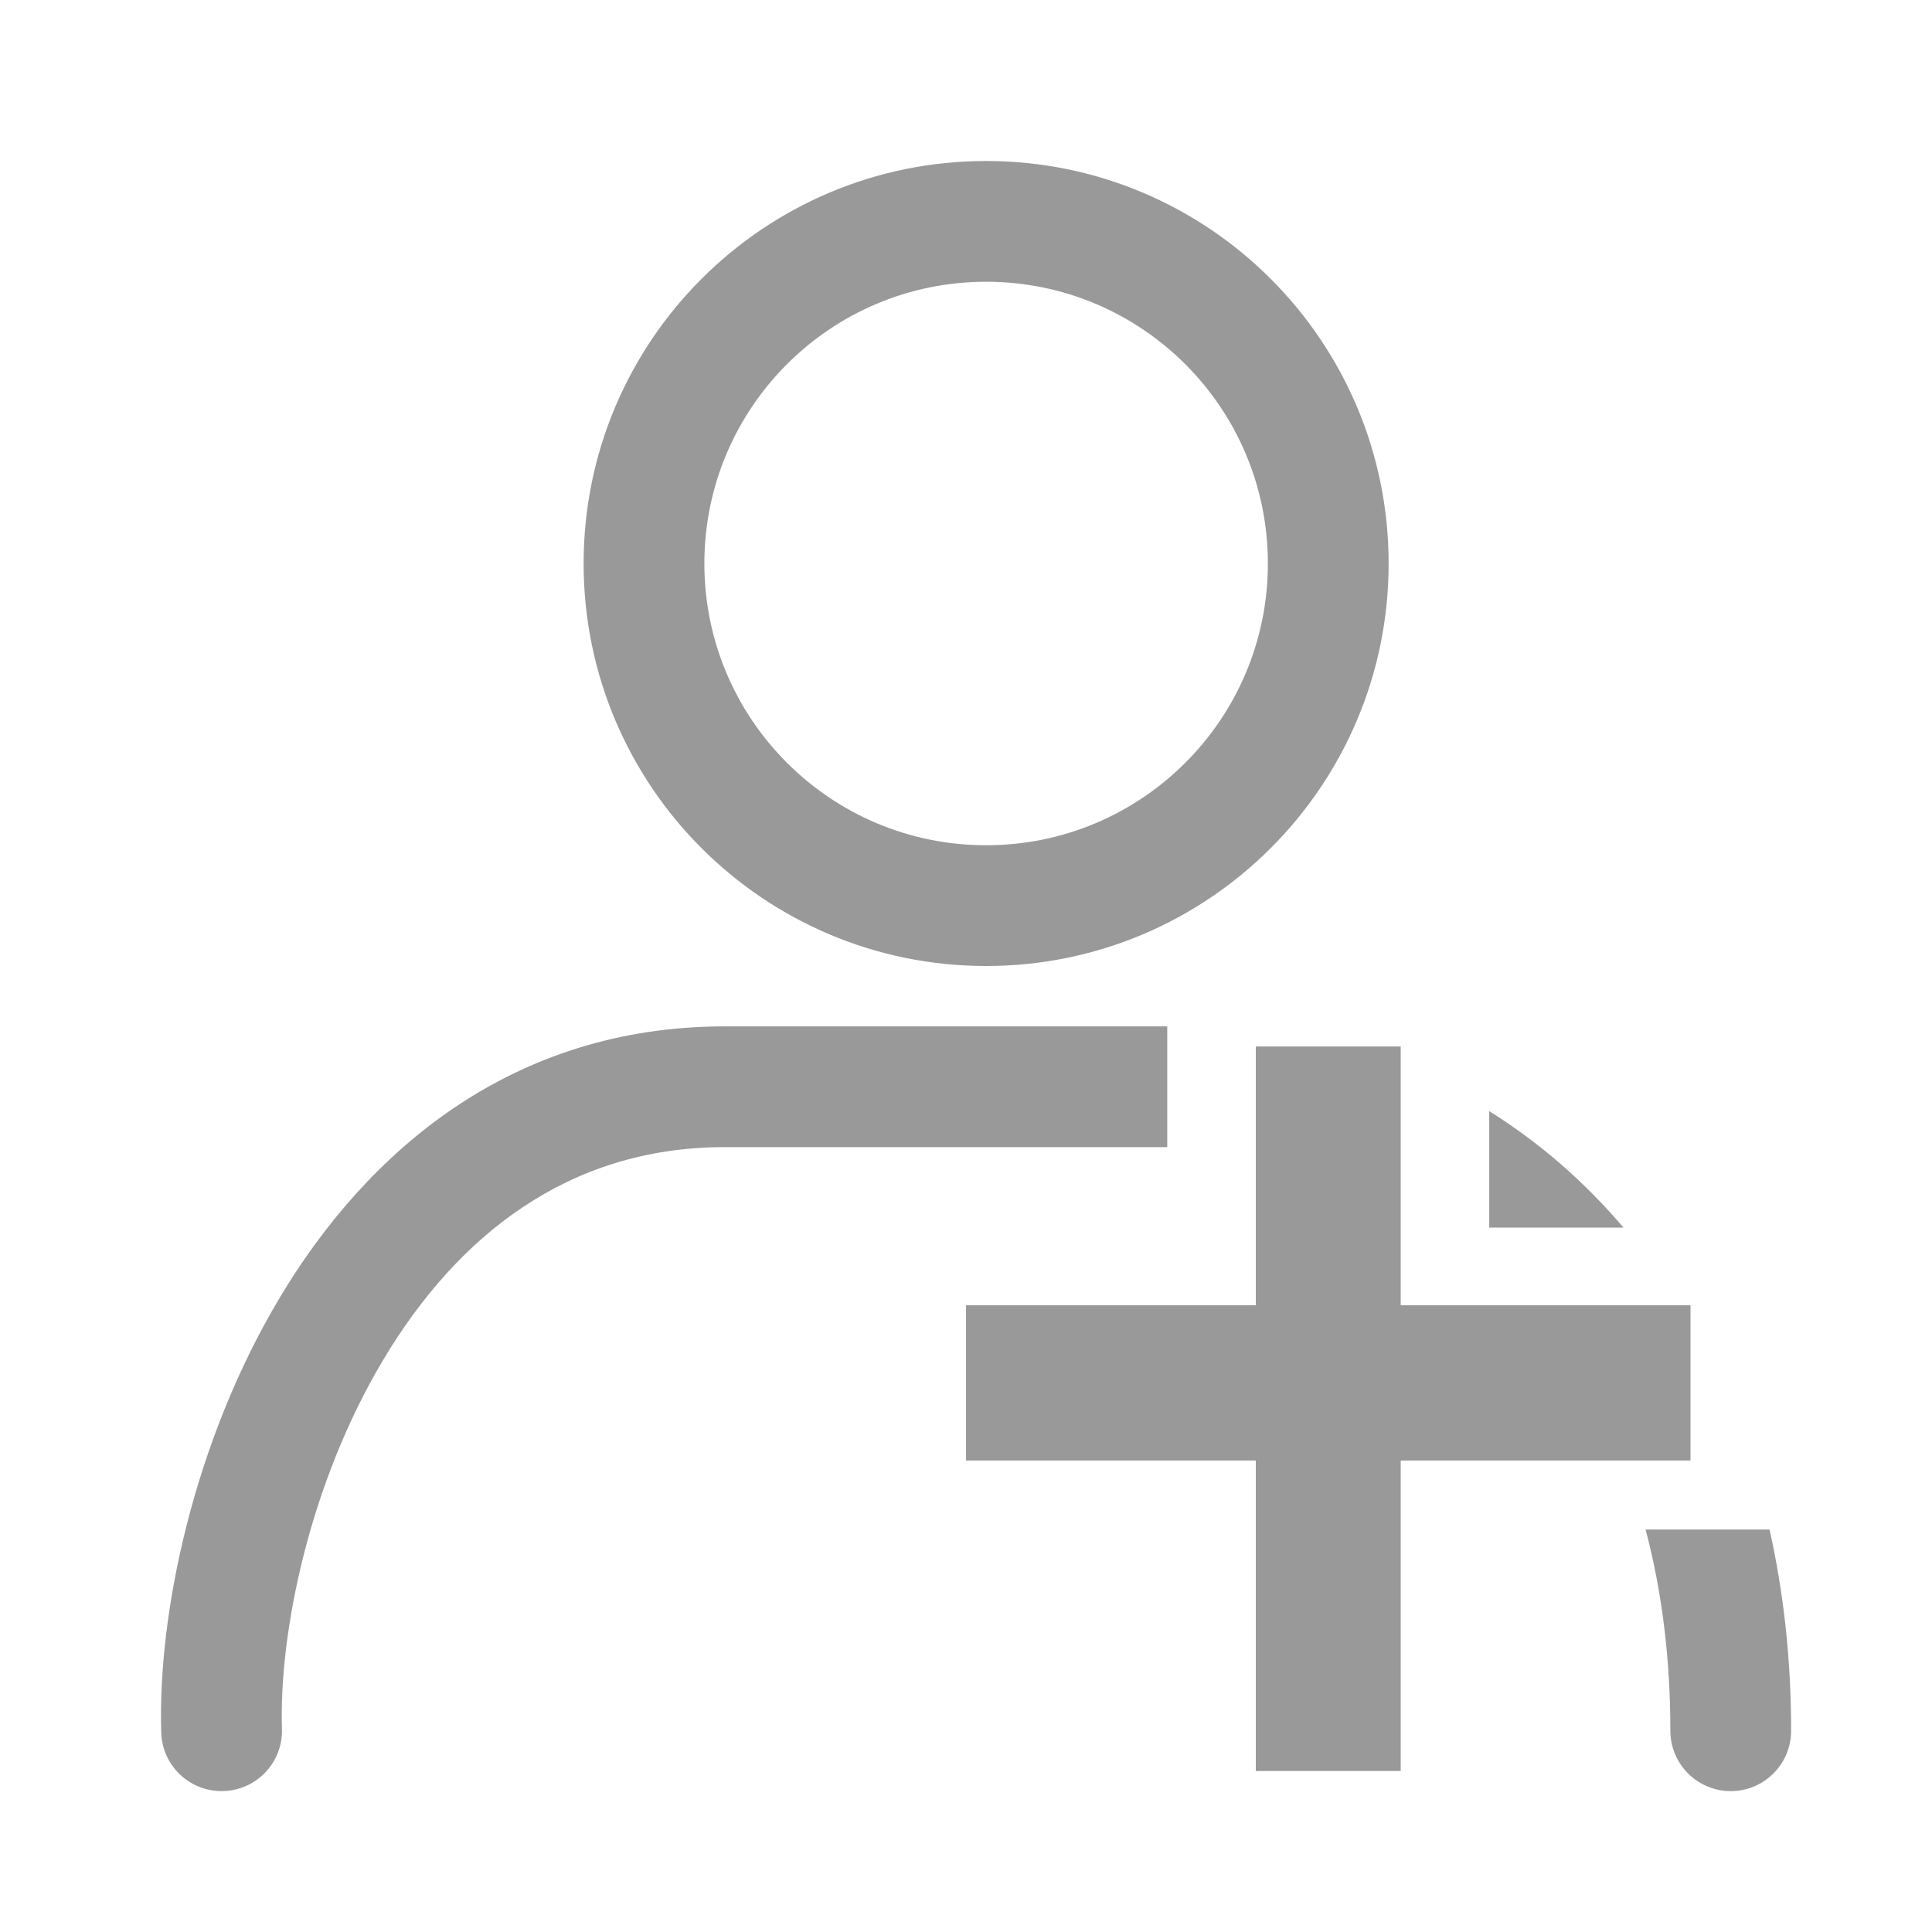 <svg width="48" height="48" viewBox="0 0 48 48" fill="none" xmlns="http://www.w3.org/2000/svg">
<path fill-rule="evenodd" clip-rule="evenodd" d="M34.8 26V44H31.2V26H34.8Z" fill="#999999"/>
<path fill-rule="evenodd" clip-rule="evenodd" d="M24 32.429L42 32.429V36.286L24 36.286L24 32.429Z" fill="#999999"/>
<path d="M29 25.5H18.004C12.716 25.5 9.128 28.601 6.956 32.23C4.807 35.818 3.914 40.103 4.006 43.047C4.032 43.875 4.724 44.525 5.553 44.499C6.381 44.473 7.031 43.781 7.005 42.953C6.93 40.563 7.687 36.849 9.53 33.77C11.349 30.732 14.093 28.5 18.004 28.5H29V25.5Z" fill="#999999"/>
<path d="M40.884 38C41.283 39.507 41.5 41.178 41.5 43C41.5 43.828 42.172 44.5 43 44.5C43.828 44.5 44.5 43.828 44.5 43C44.5 41.23 44.314 39.557 43.963 38H40.884Z" fill="#999999"/>
<path d="M40.336 30.5C39.36 29.352 38.239 28.38 37 27.607V30.5H40.336Z" fill="#999999"/>
<path fill-rule="evenodd" clip-rule="evenodd" d="M24.5 21C28.366 21 31.5 17.866 31.5 14C31.5 10.134 28.366 7 24.5 7C20.634 7 17.5 10.134 17.5 14C17.5 17.866 20.634 21 24.5 21ZM24.5 24C30.023 24 34.5 19.523 34.5 14C34.5 8.477 30.023 4 24.5 4C18.977 4 14.5 8.477 14.5 14C14.5 19.523 18.977 24 24.5 24Z" fill="#999999"/>
</svg>

